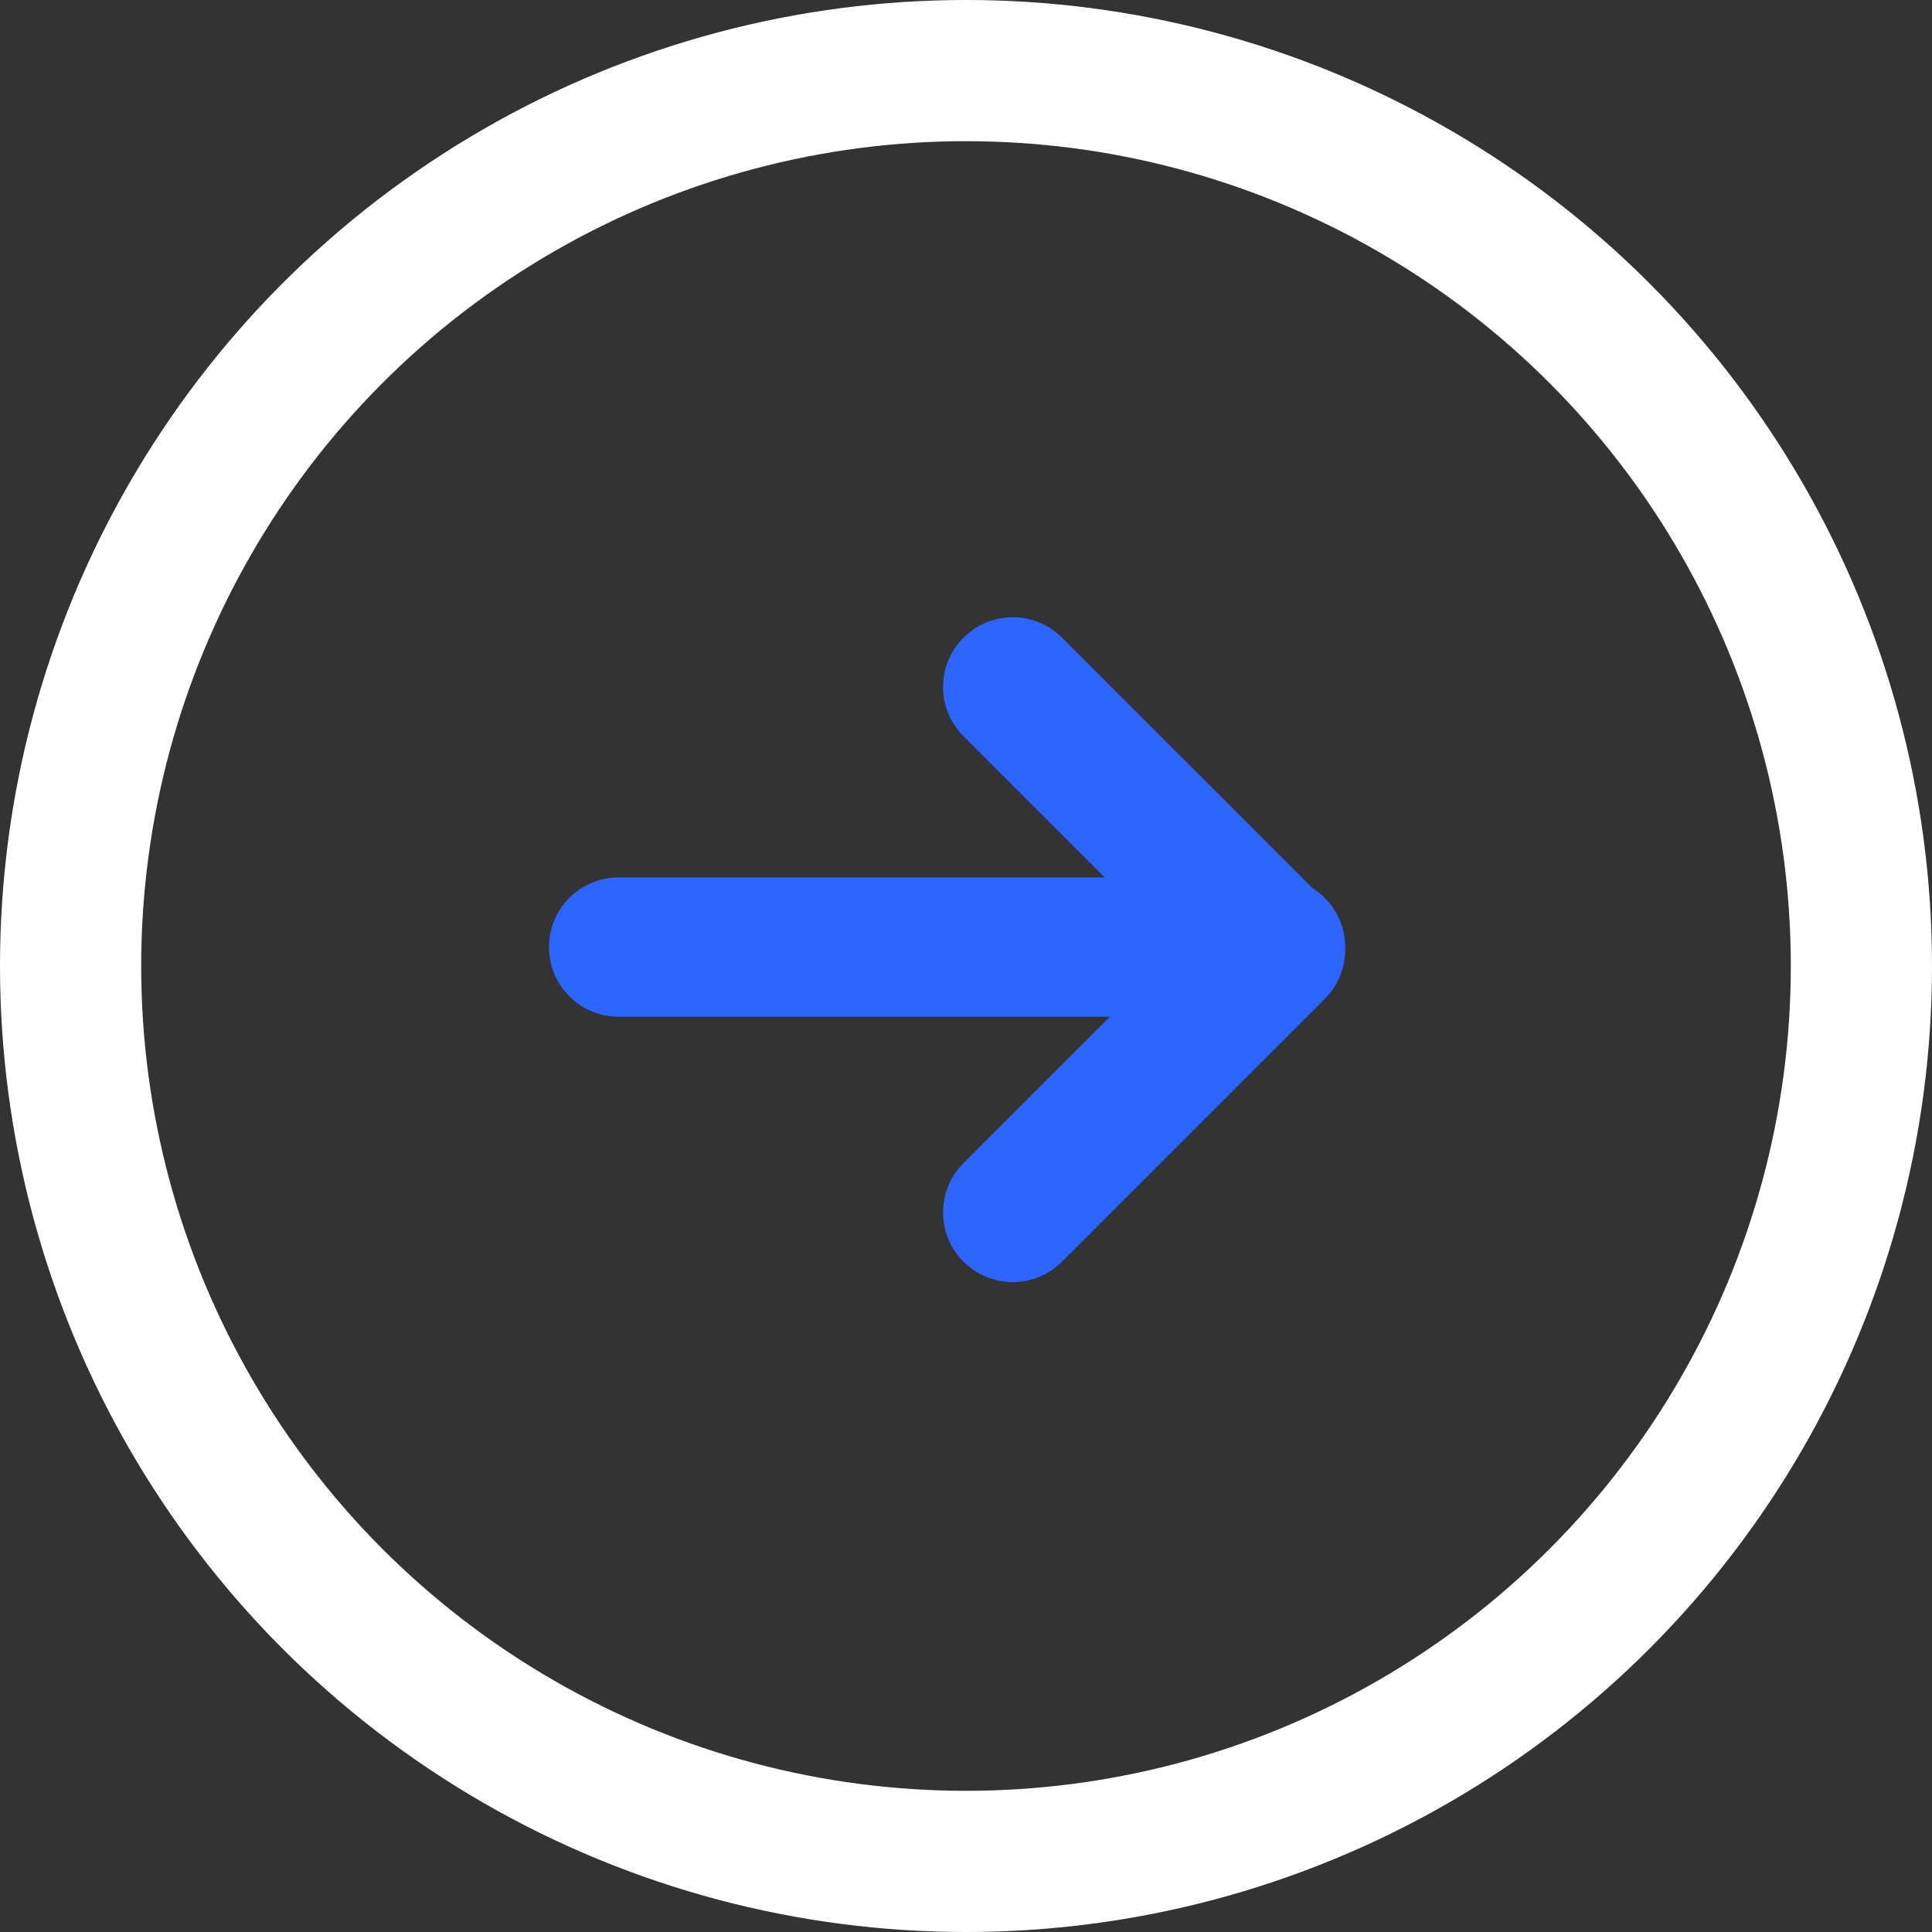 <svg width="26" height="26" viewBox="0 0 26 26" fill="none" xmlns="http://www.w3.org/2000/svg">
<rect x="0" y="0" width="26" height="26" fill="#333333" stroke="none"/>
<path fill-rule="evenodd" clip-rule="evenodd" d="M12.966 8.582C13.332 8.215 13.926 8.215 14.292 8.582L17.828 12.117C18.194 12.483 18.194 13.077 17.828 13.443L14.292 16.979C13.926 17.345 13.332 17.345 12.966 16.979C12.6 16.612 12.6 16.019 12.966 15.653L15.839 12.78L12.966 9.907C12.6 9.541 12.6 8.948 12.966 8.582Z" fill="#2C66FF"/>
<path fill-rule="evenodd" clip-rule="evenodd" d="M18.102 12.745C18.102 13.263 17.682 13.683 17.165 13.683L8.326 13.683C7.808 13.683 7.388 13.263 7.388 12.745C7.388 12.227 7.808 11.808 8.326 11.808L17.165 11.808C17.682 11.808 18.102 12.227 18.102 12.745Z" fill="#2C66FF"/>
<circle cx="13" cy="13" r="12.05" stroke="white" stroke-width="1.9"/>
</svg>
